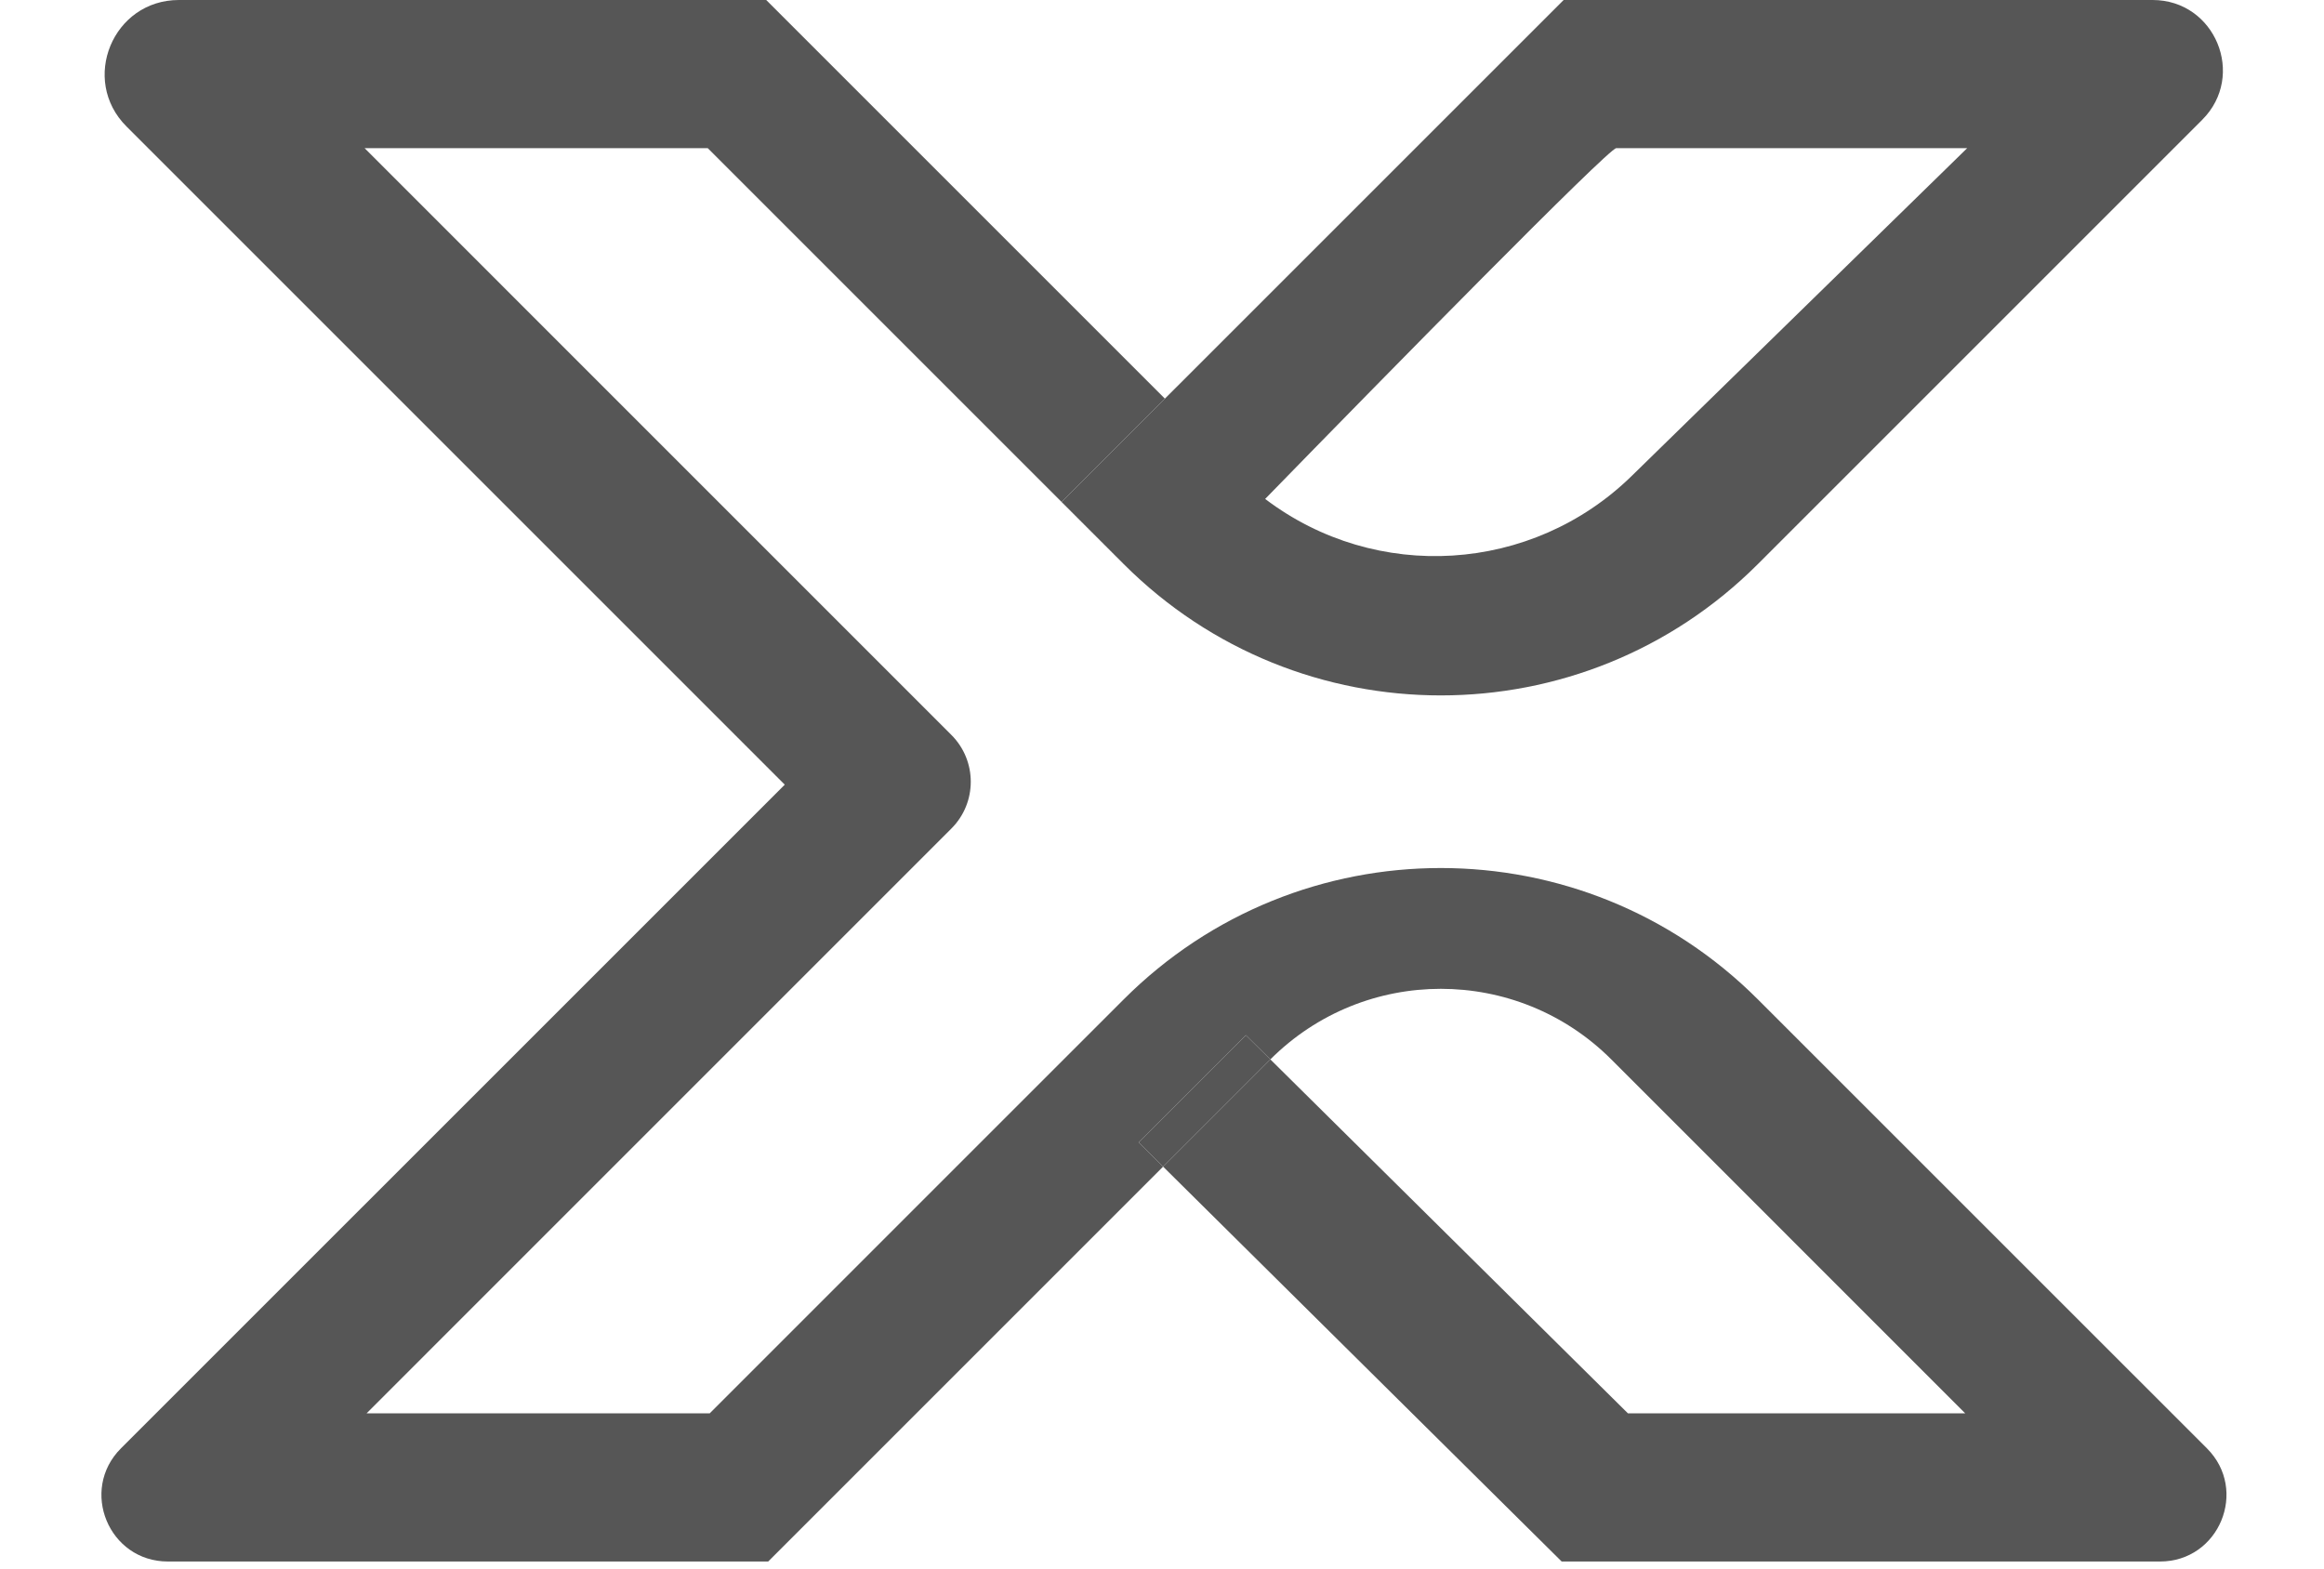 <svg width="40" height="27" viewBox="0 0 40 27" fill="none" xmlns="http://www.w3.org/2000/svg">
<g clip-path="url(#clip0_7_97)">
<path d="M33.859 2.55L28.082 8.195C26.368 9.869 23.688 10.037 21.779 8.591L21.776 8.588L20.05 6.862L19.866 7.047L18.272 8.641L19.341 9.71C22.355 12.724 27.242 12.724 30.256 9.71L37.904 2.062C38.665 1.301 38.126 0 37.05 0H26.913L20.05 6.862L21.776 8.588C23.838 6.471 27.688 2.55 27.819 2.55H33.859Z" fill="#565656"/>
<path d="M19.597 19.664L20.019 20.082L21.865 18.236L21.443 17.819L19.597 19.664Z" fill="#565656"/>
<path d="M26.879 26.879H37.178C38.195 26.879 38.704 25.65 37.985 24.931L30.256 17.203C27.242 14.188 22.355 14.188 19.341 17.203L16.879 19.664H19.597L21.443 17.819L21.865 18.236C23.485 16.616 26.112 16.616 27.733 18.236L33.825 24.329H28.02L21.865 18.236L20.019 20.082L26.879 26.879Z" fill="#565656"/>
<path d="M3.079 0C1.942 0 1.374 1.374 2.177 2.177L13.456 13.456L13.507 13.507L13.49 13.524L2.082 24.931C1.363 25.65 1.872 26.879 2.889 26.879H13.222L20.019 20.082L19.597 19.664H16.879L12.215 24.329H6.309L16.374 14.263C16.82 13.818 16.82 13.095 16.374 12.65L6.275 2.55H12.181L18.272 8.641L19.866 7.047L20.05 6.862L13.188 0H3.079Z" fill="#565656"/>
</g>
<defs>
<clipPath id="clip0_7_97">
<rect width="40" height="26.913" fill="white"/>
</clipPath>
</defs>
</svg>
